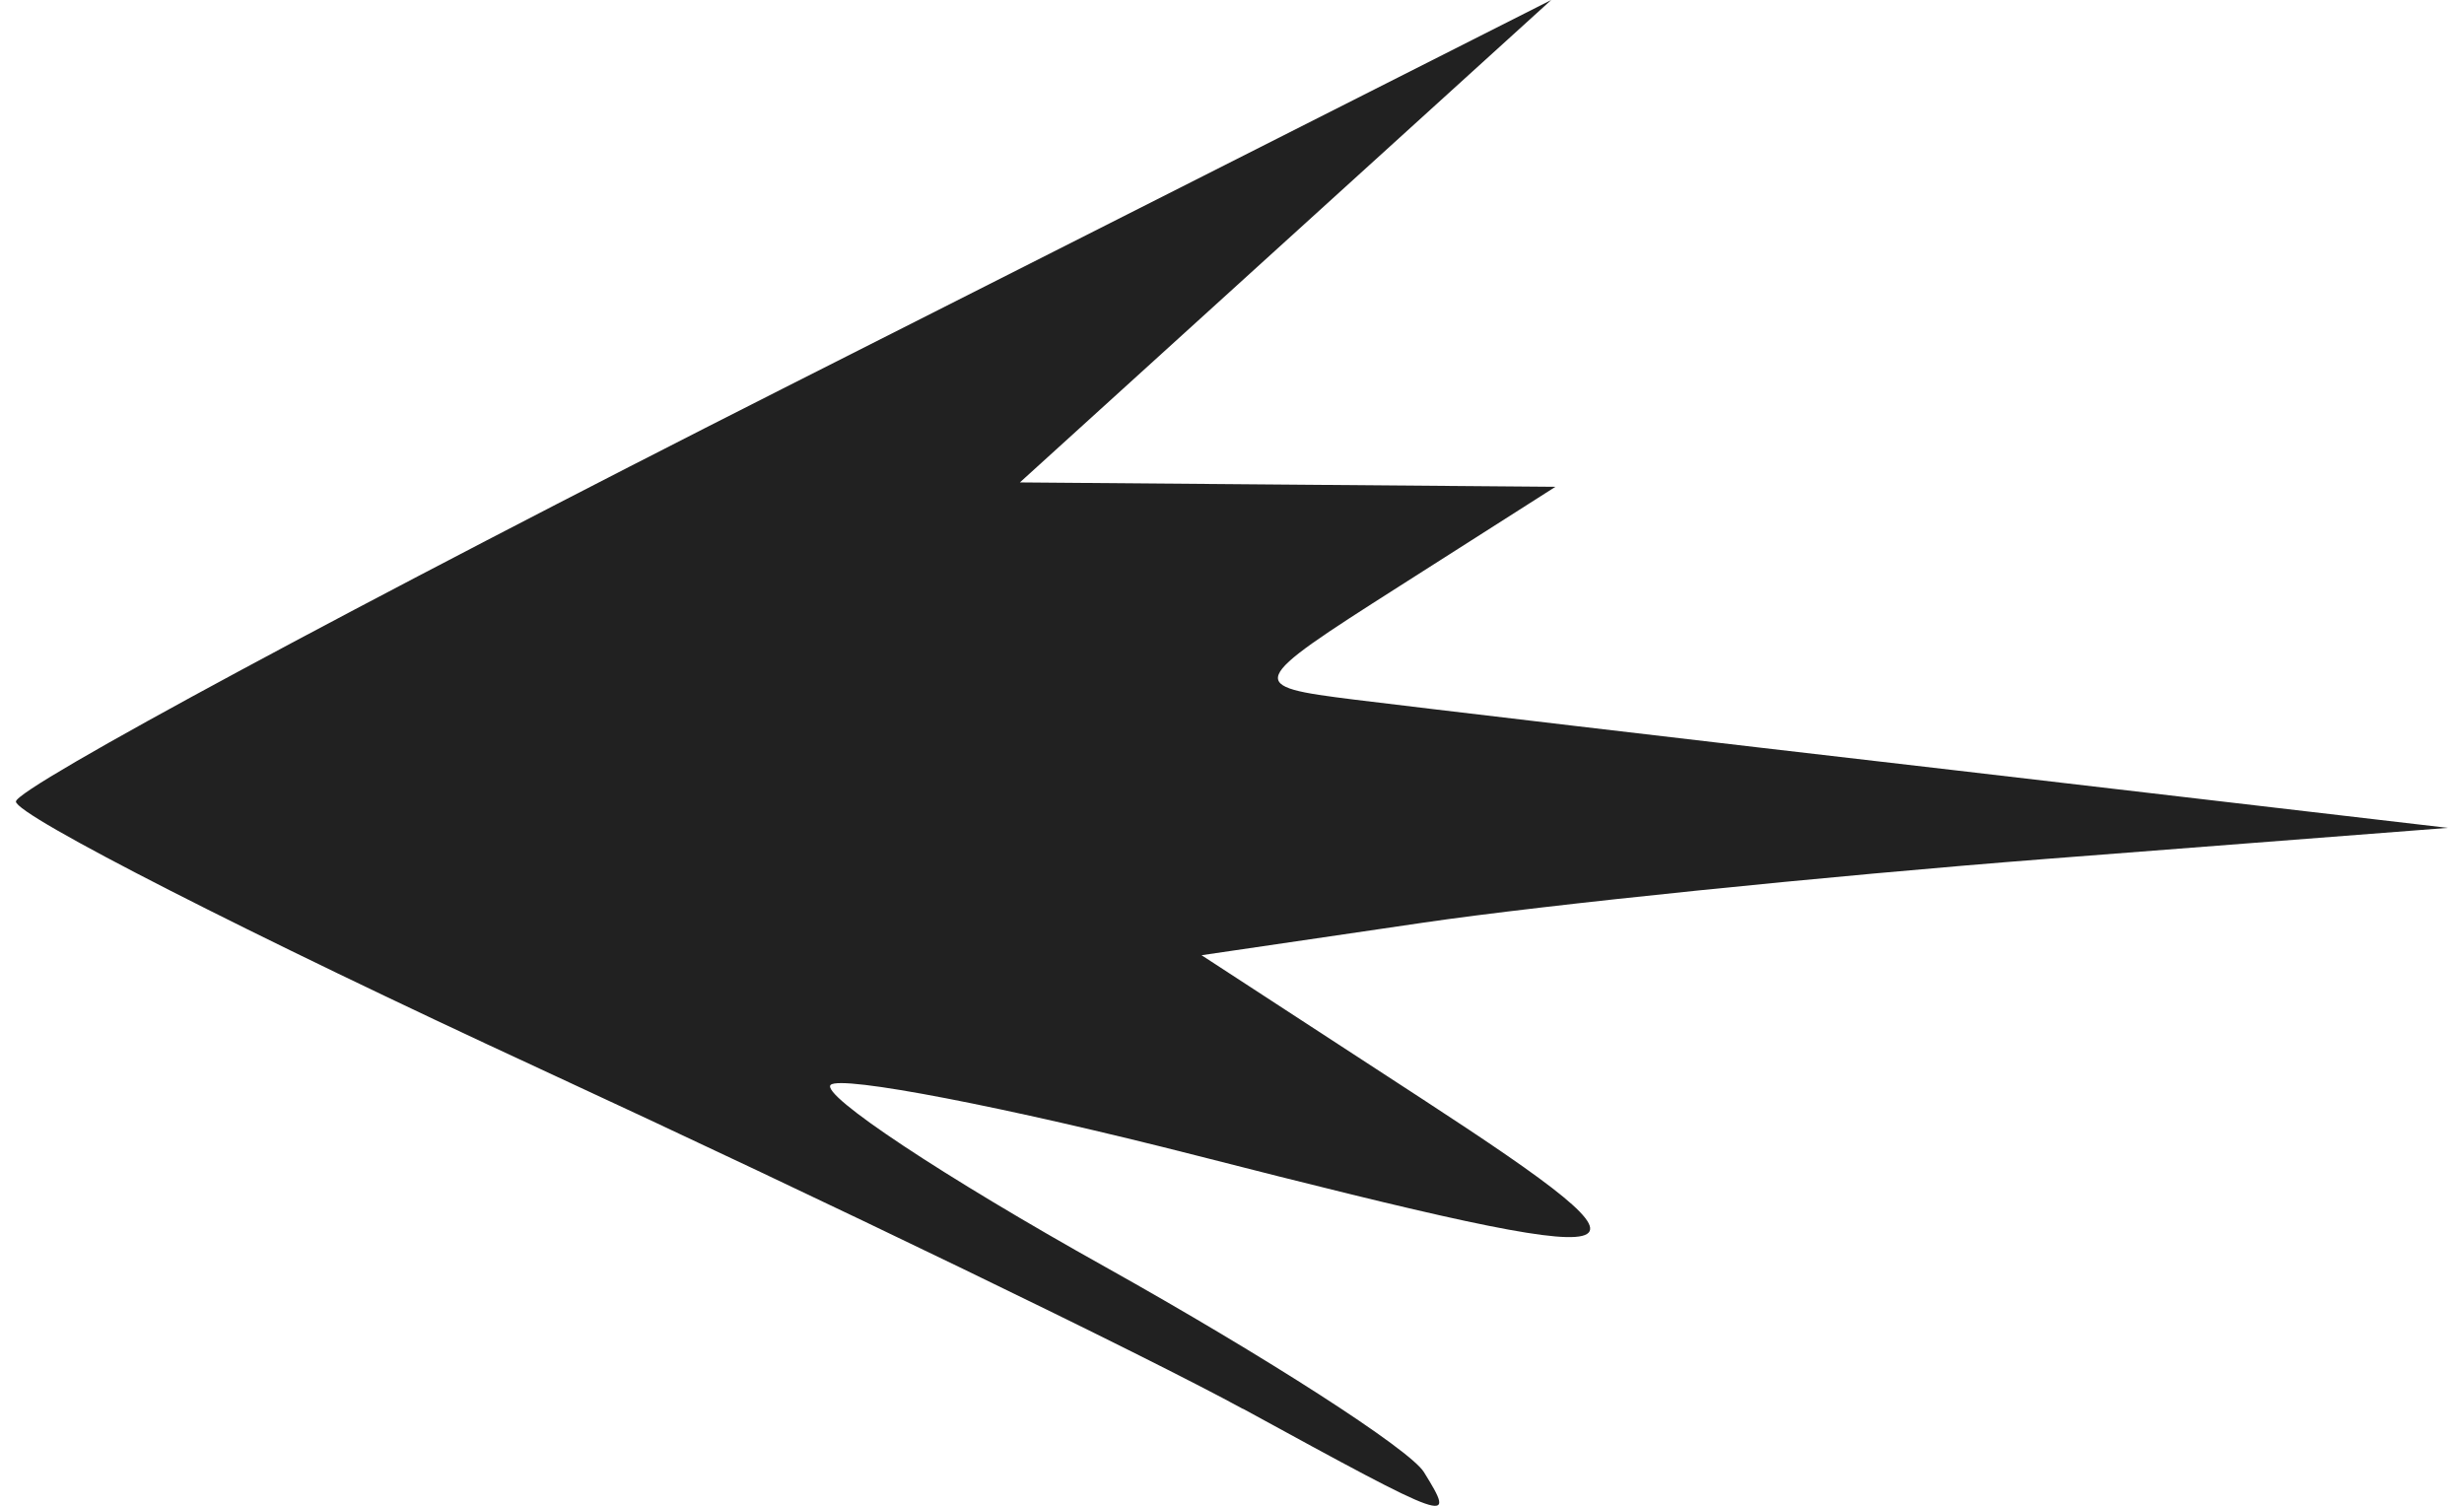 <svg width="54" height="33" xmlns="http://www.w3.org/2000/svg" viewBox="0 0 14.419 8.927"><title>resleri pierce</title><g fill="#212121" class="nc-icon-wrapper"><g id="1696903029068-9492795_layer1" transform="translate(-67.673 -164.85)"><path d="M74.948 173.203c-.582-.318-2.457-1.225-4.167-2.016-1.71-.79-3.109-1.504-3.108-1.585 0-.081 2.048-1.184 4.55-2.45l4.552-2.302-1.575 1.43-1.575 1.43 1.588.013 1.587.013-.926.59c-.906.577-.912.591-.264.672.363.045 1.97.235 3.571.42l2.91.34-2.38.184c-1.31.102-2.973.272-3.695.378l-1.314.193 1.314.856c1.542 1.006 1.417 1.037-1.334.334-1.139-.291-2.12-.48-2.179-.421-.06.06.673.546 1.63 1.08.955.534 1.804 1.081 1.887 1.215.194.314.178.308-1.072-.375z" id="1696903029068-9492795_path12" fill="#212121"></path></g></g></svg>